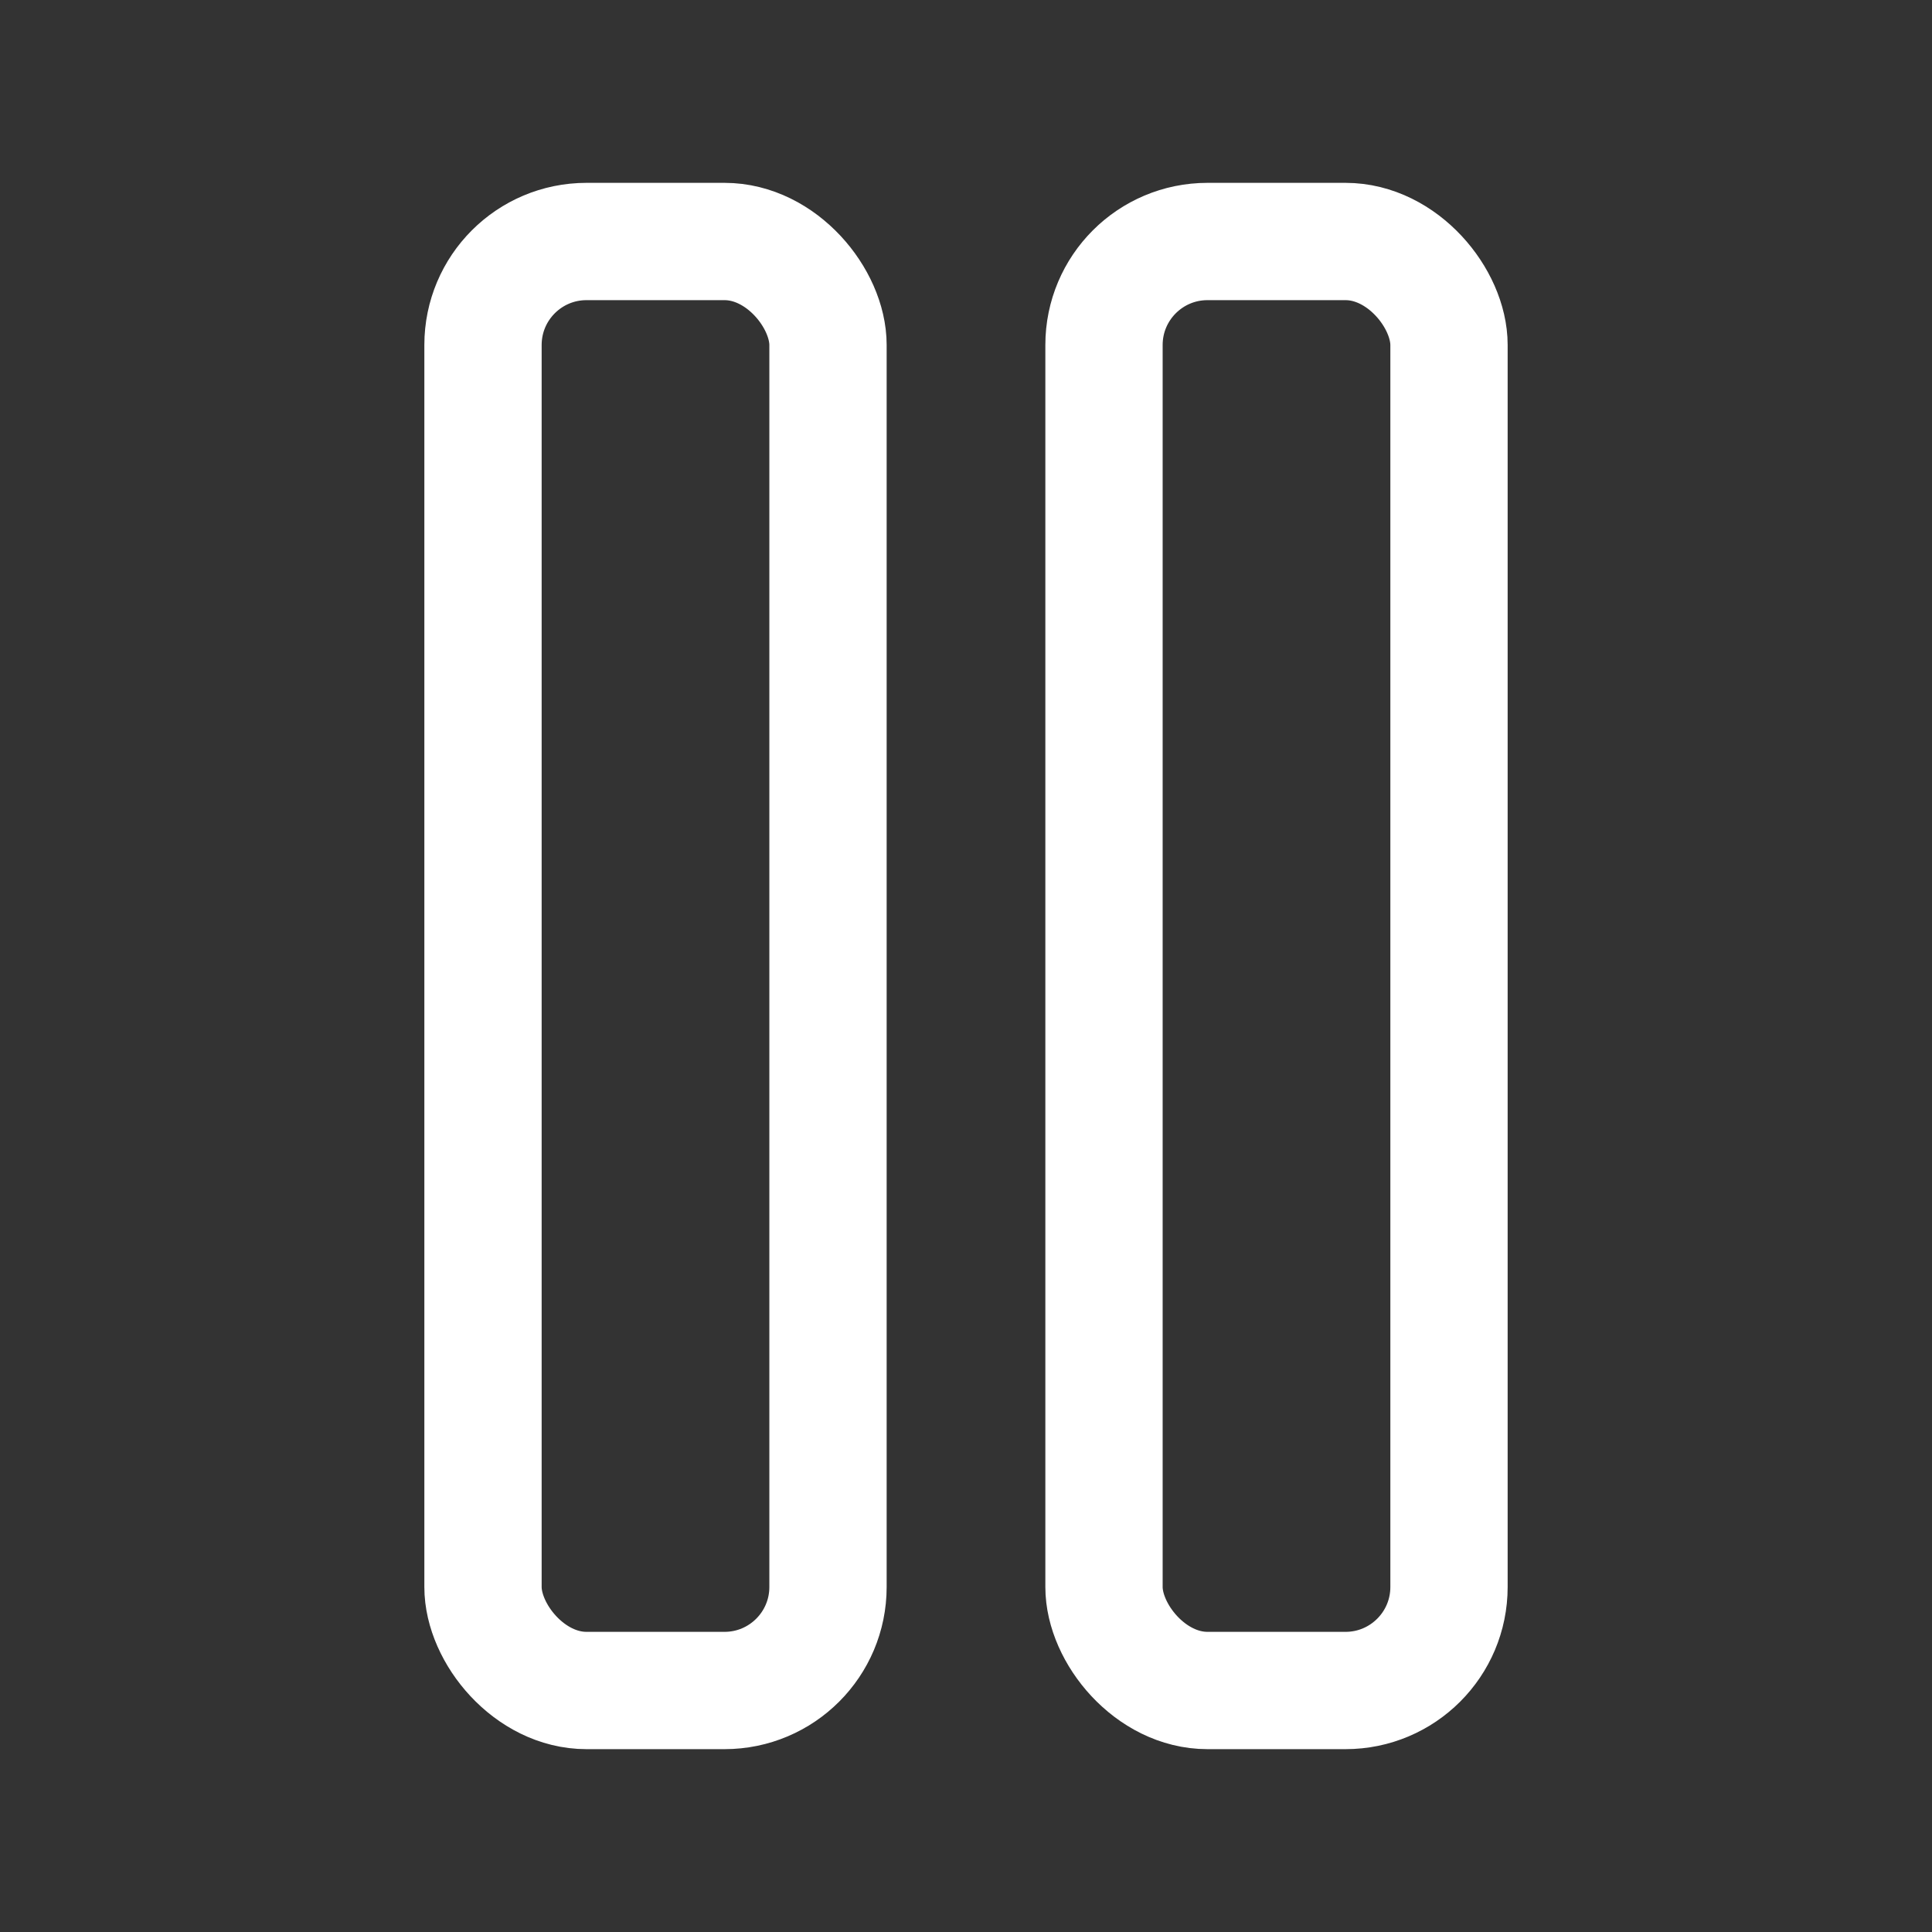 <svg
							xmlns="http://www.w3.org/2000/svg"
							width="28"
							height="28"
							viewBox="0 0 28 28"
							fill="none"
							class="pause-icon"
						>
							<rect x="0" y="0" width="28" height="28" fill="#333333" stroke="none"/>
							<rect
								x="7"
								y="3.5"
								width="5"
								height="21"
								rx="1.5"
								stroke="white"
								stroke-width="1.7"
							/>
							<rect
								x="16"
								y="3.5"
								width="5"
								height="21"
								rx="1.5"
								stroke="white"
								stroke-width="1.7"
							/>
							<script xmlns="" />
						</svg>